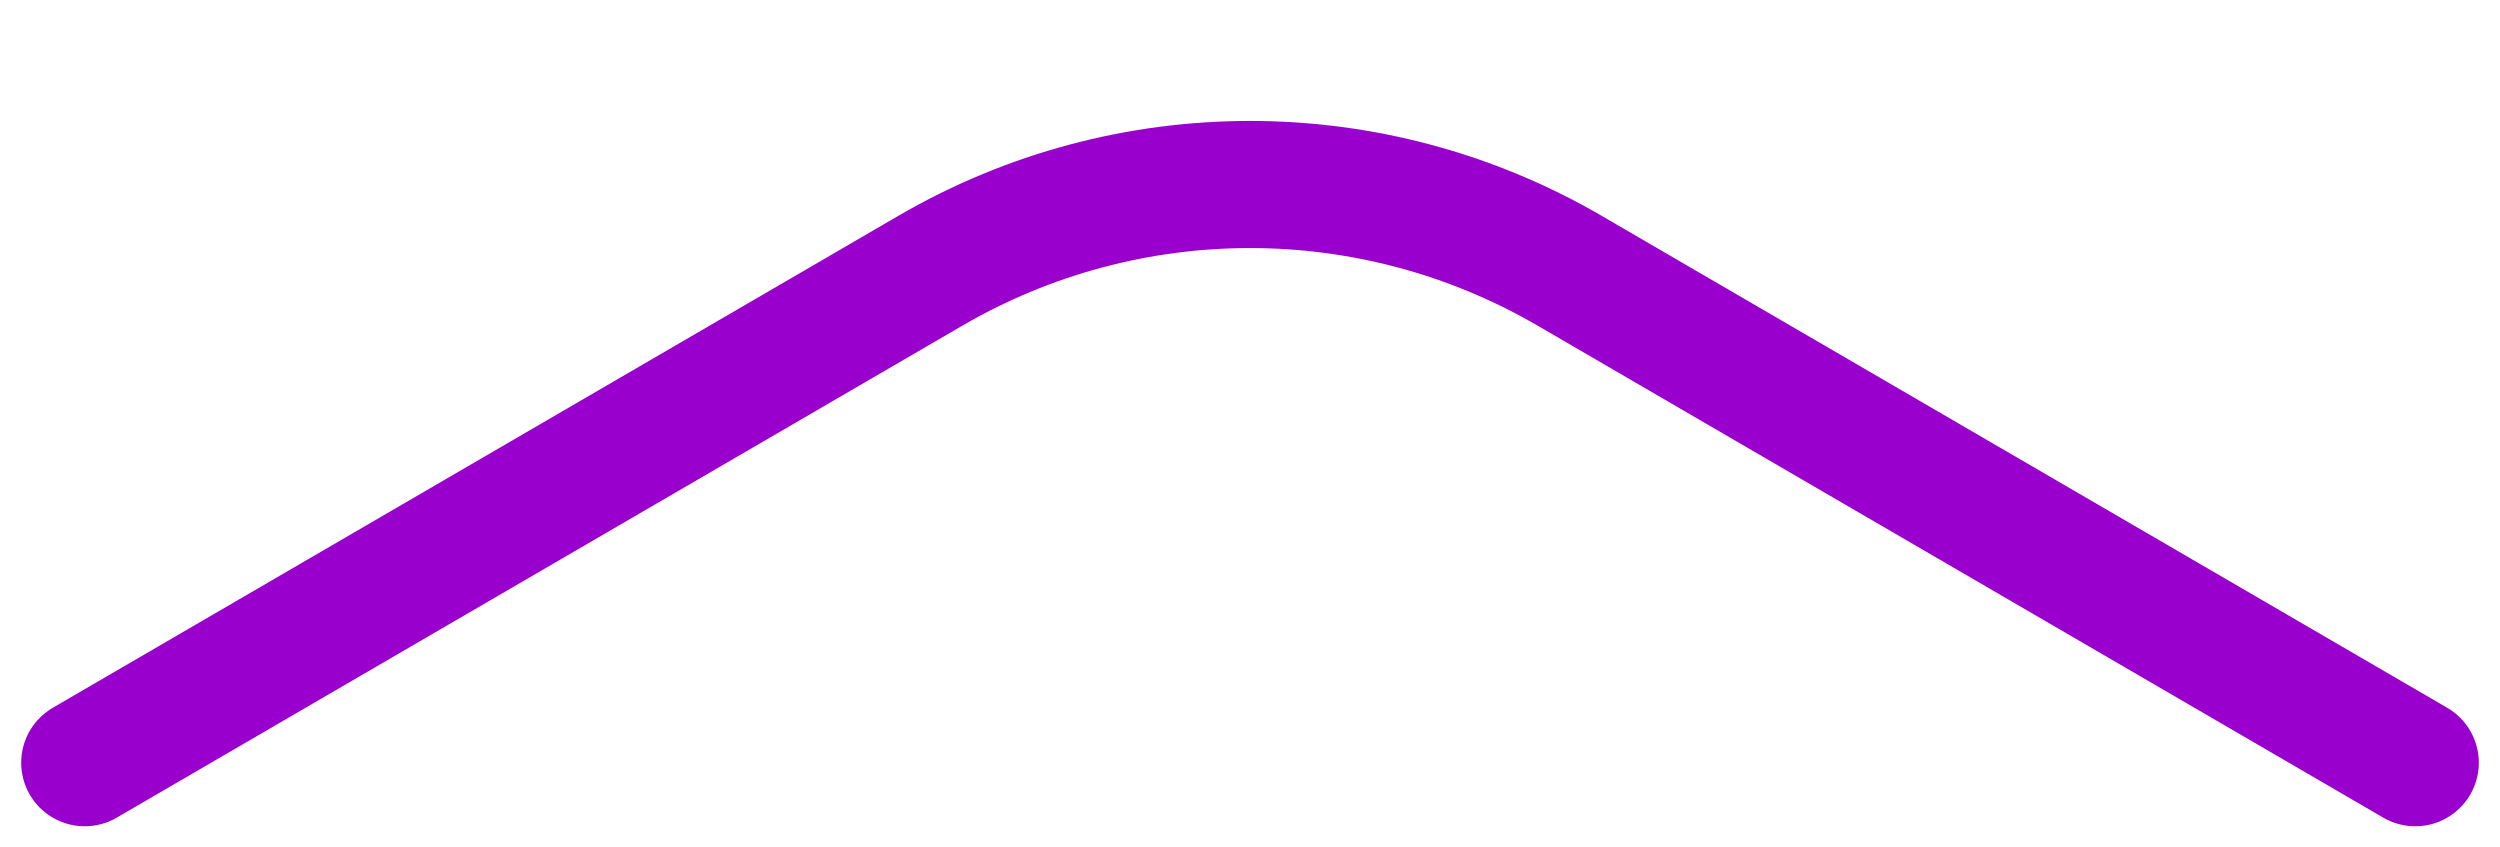 <svg width="59" height="20" viewBox="0 0 59 20" fill="none" xmlns="http://www.w3.org/2000/svg">
<path d="M57 18L37.043 6.389C32.38 3.676 26.62 3.676 21.957 6.389L2 18" stroke="#9A00CD" stroke-width="3" stroke-linecap="round" stroke-linejoin="round"/>
</svg>
